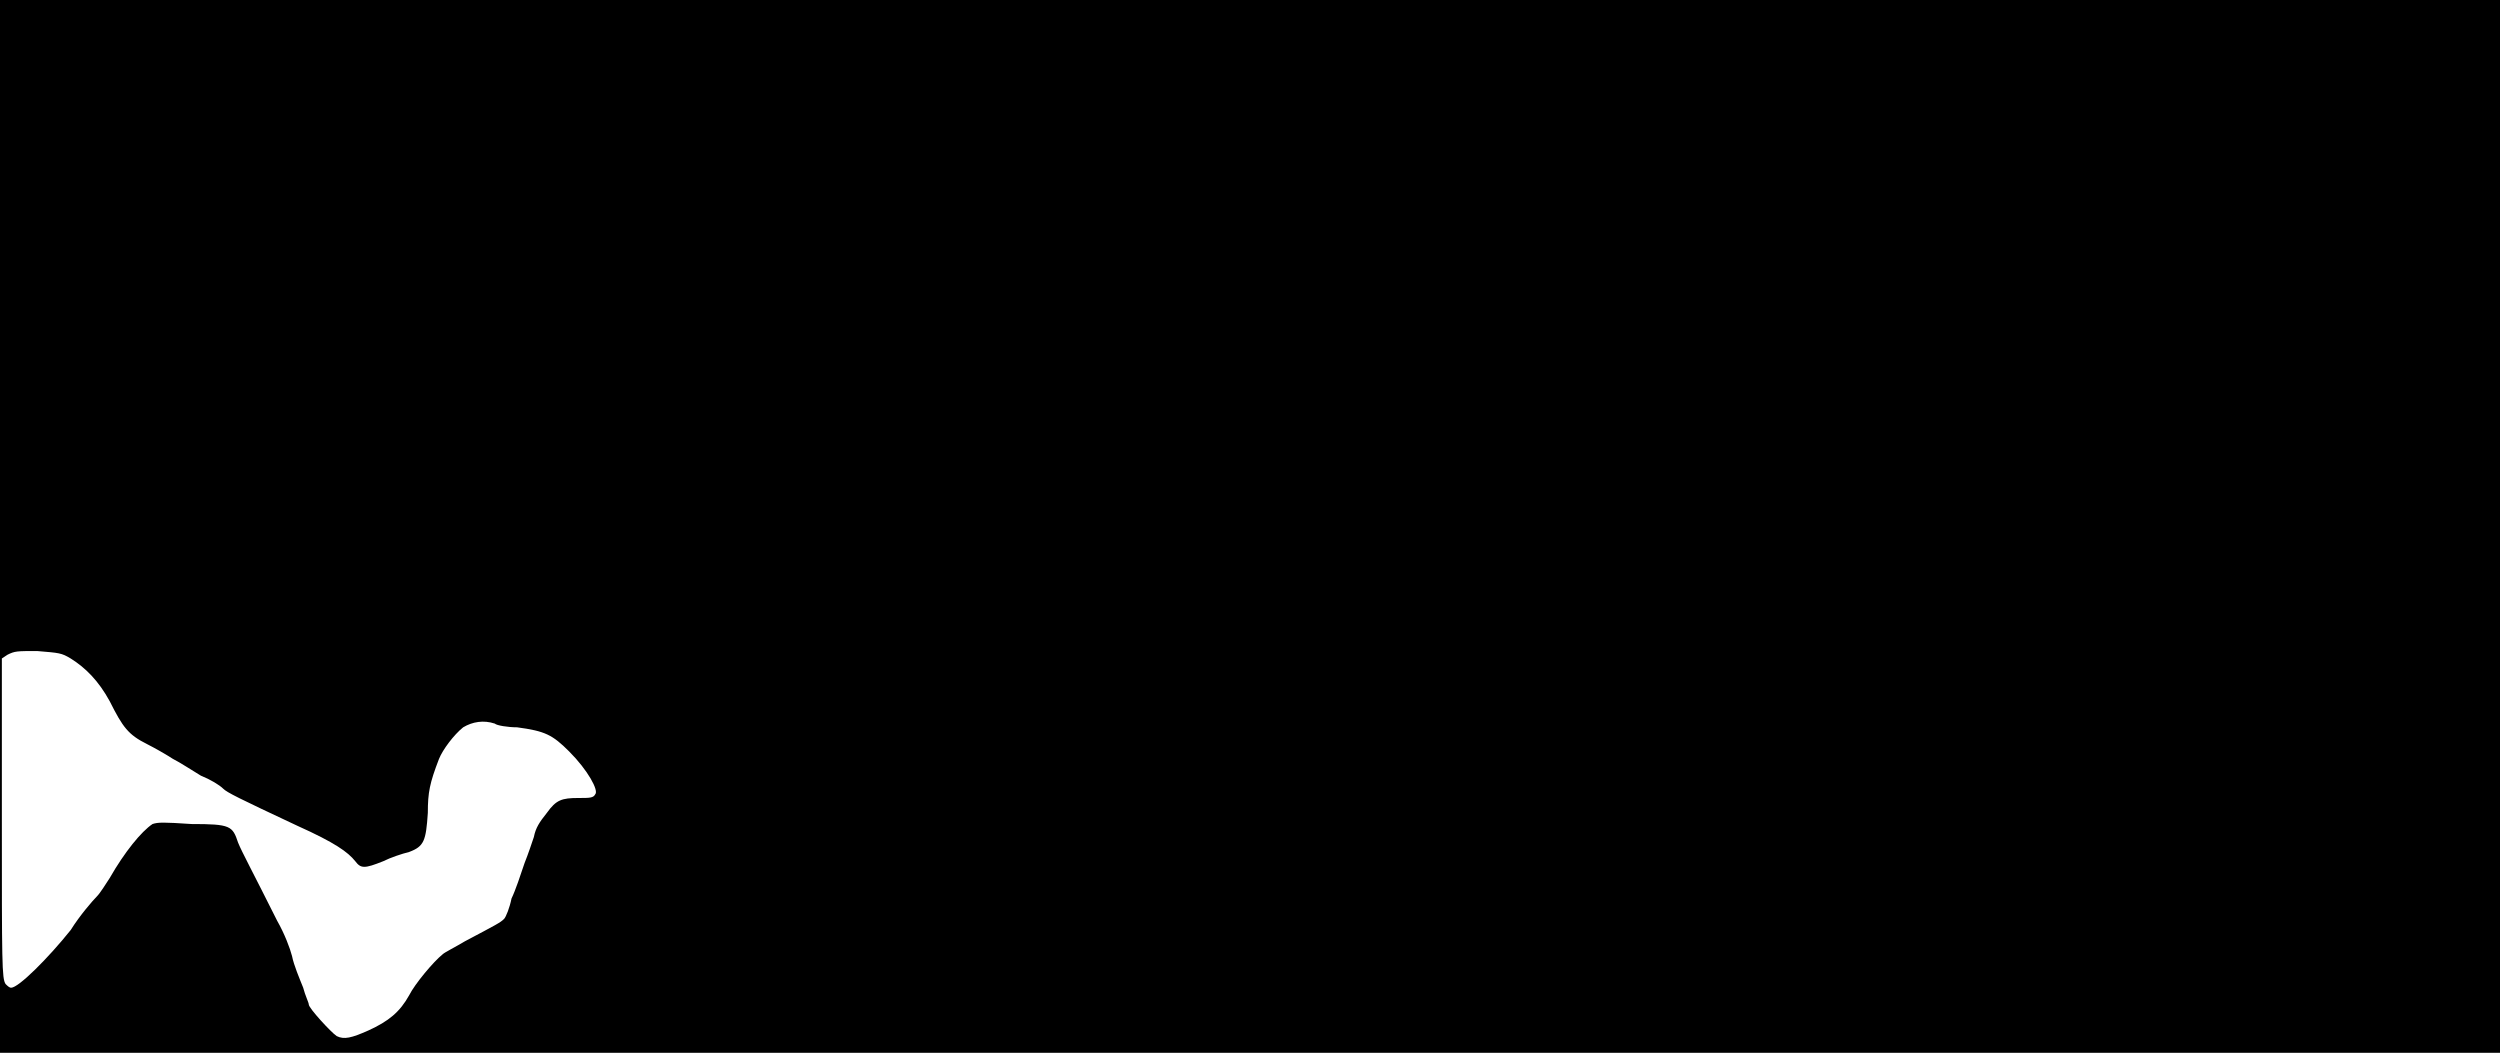 <svg xmlns="http://www.w3.org/2000/svg" width="1344" height="566"><path d="M0 283V0h1344v566H0V283m198 271c11-5 17-10 22-19 3-6 13-18 18-22 1-1 7-4 12-7 17-9 19-10 21-12 1-1 3-6 4-11 2-4 5-13 7-19 2-5 4-11 5-14 1-5 3-8 7-13 5-7 8-8 17-8 6 0 8 0 9-2 2-2-4-13-14-23-9-9-13-11-28-13-5 0-11-1-12-2-6-2-12-1-17 2-5 4-11 12-13 17-5 13-6 18-6 29-1 15-2 18-10 21-4 1-10 3-14 5-10 4-12 4-15 0-4-5-11-10-31-19-32-15-38-18-40-20s-7-5-12-7c-5-3-11-7-15-9-3-2-10-6-14-8-10-5-13-9-20-23-6-11-13-18-21-23-5-3-6-3-18-4-11 0-12 0-16 2l-3 2v86c0 78 0 86 2 89 1 1 2 2 3 2 4 0 20-16 32-31 5-8 12-16 14-18s5-7 7-10c8-14 17-25 23-29 3-1 6-1 21 0 21 0 22 1 25 10 2 5 8 16 21 42 4 7 7 15 8 19 1 5 4 12 6 17 1 4 3 8 3 9 0 2 12 15 15 17 4 2 8 1 17-3z"/></svg>